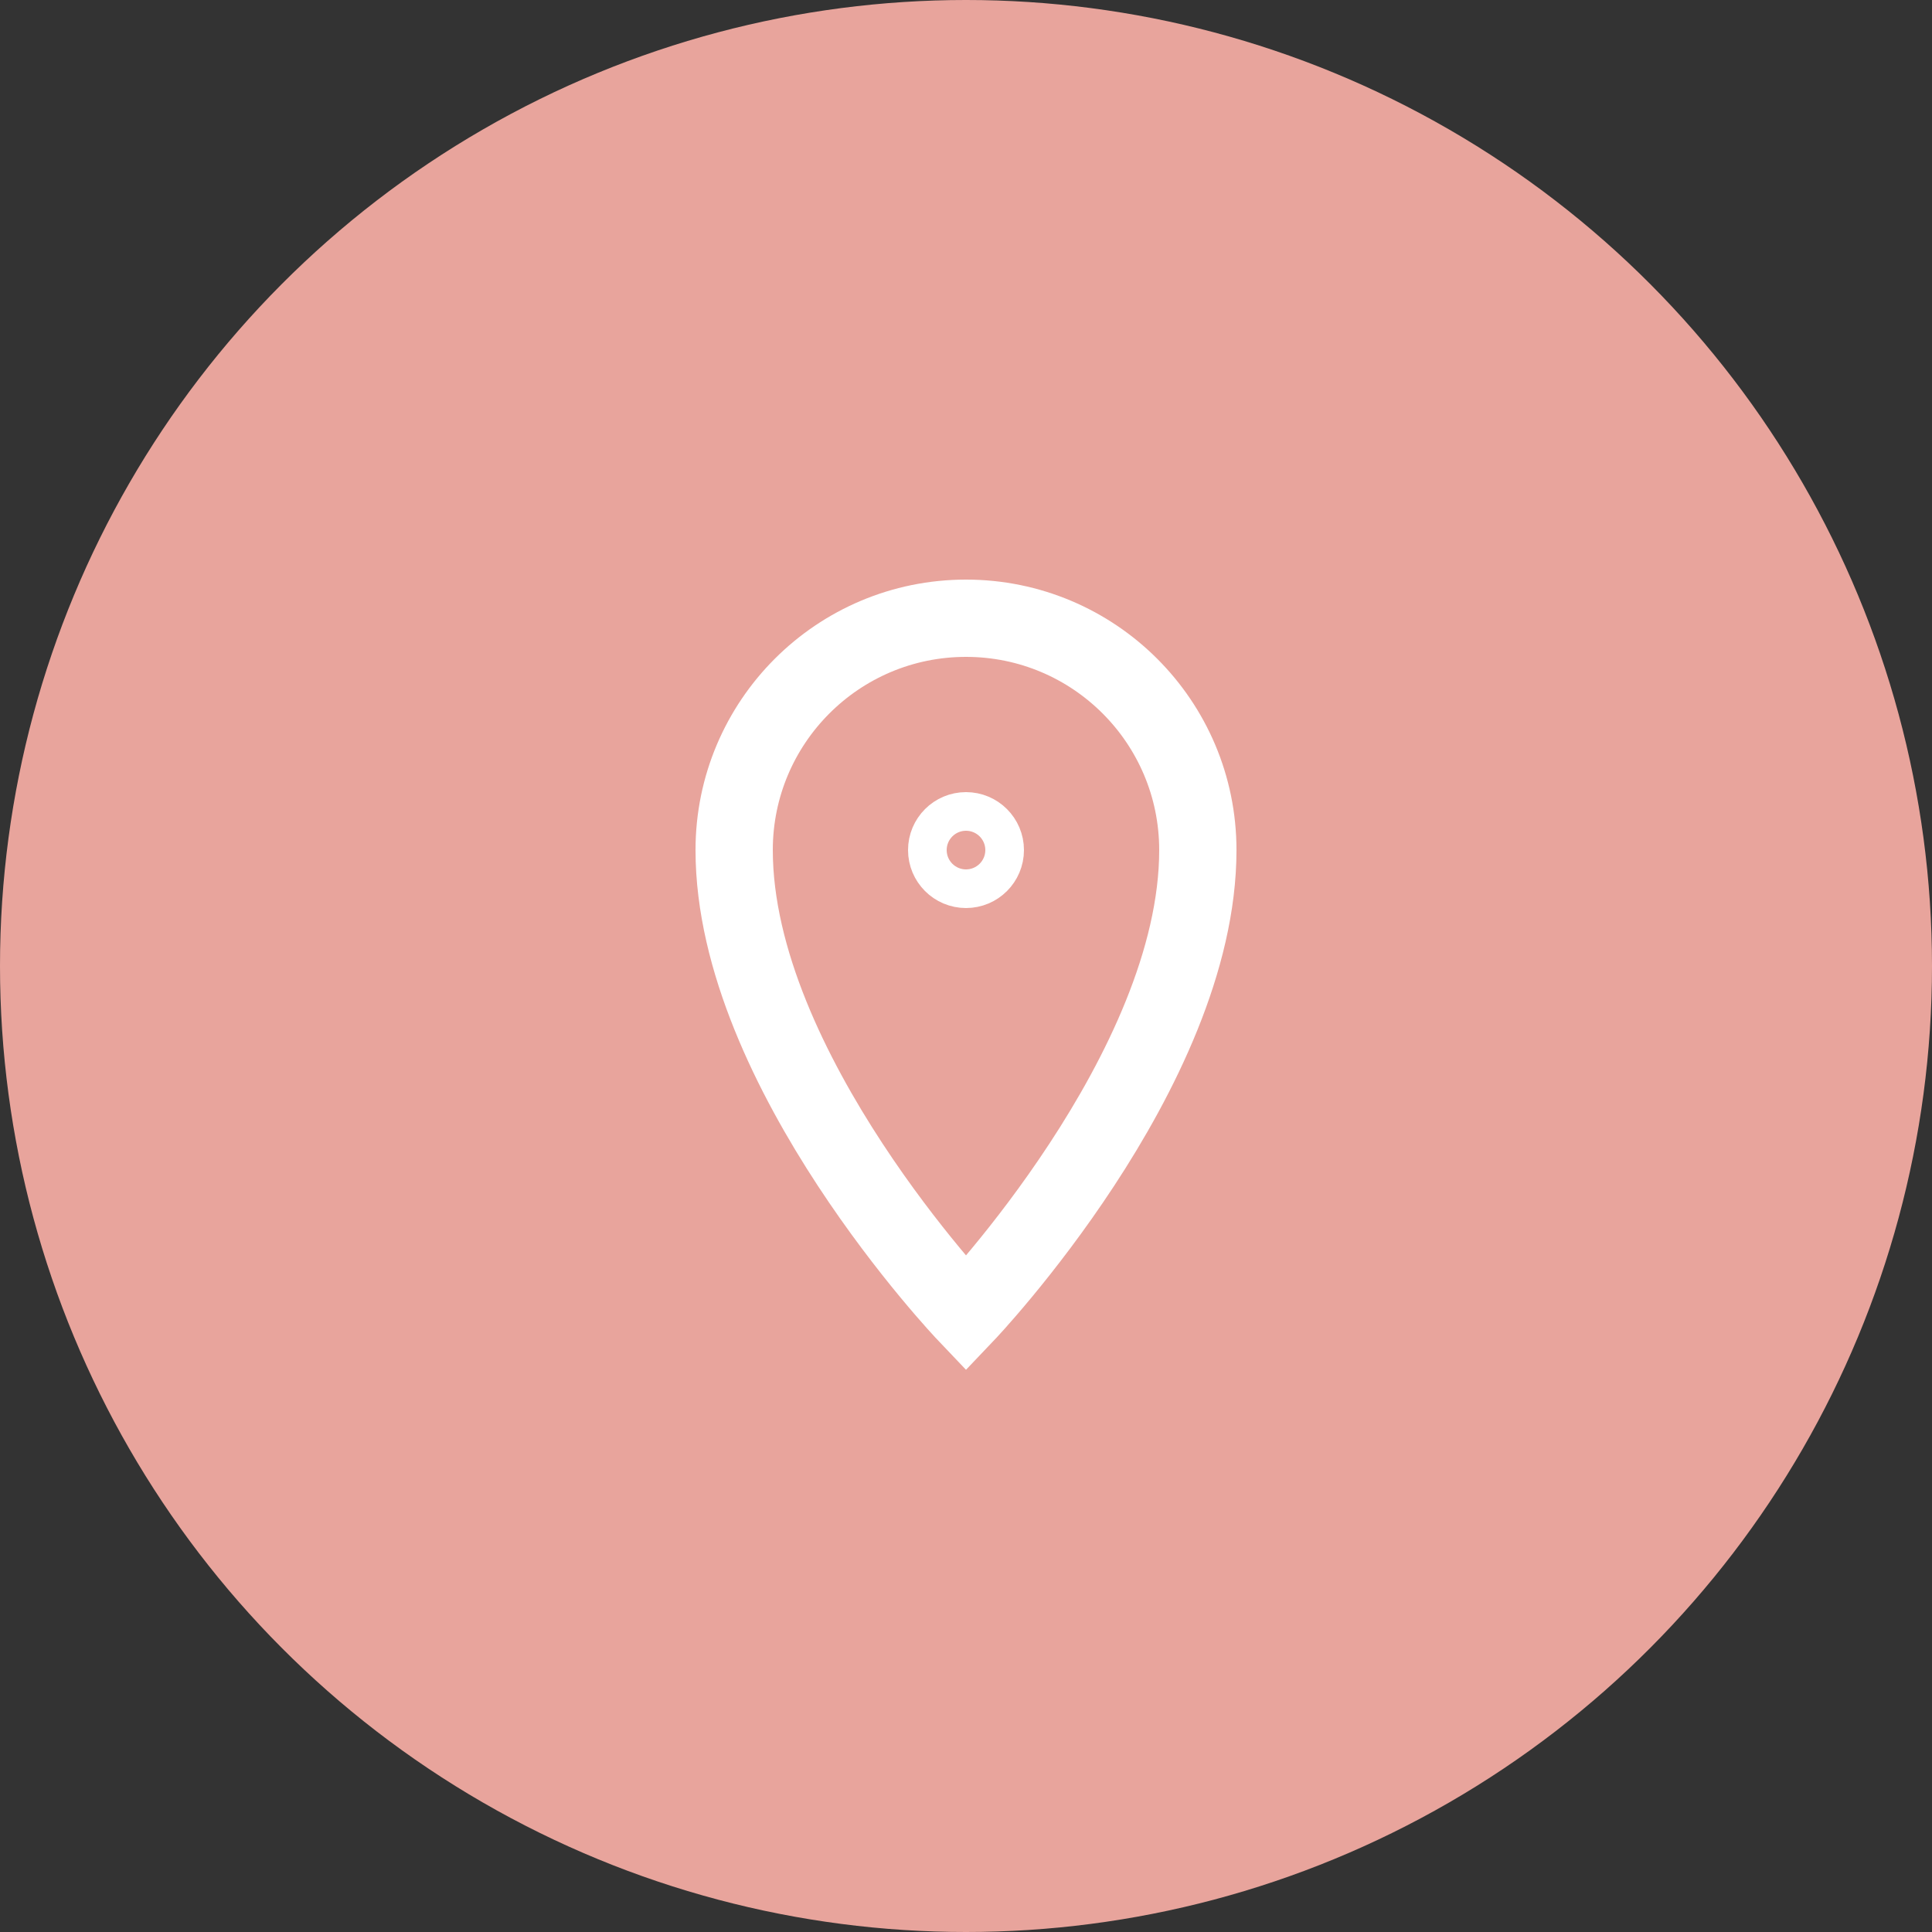 <svg width="50" height="50" viewBox="0 0 50 50" fill="none" xmlns="http://www.w3.org/2000/svg">
<rect x="0" y="0" width="50" height="50" fill="#333333" stroke="none"/>
<circle cx="25" cy="25" r="25" fill="#E8A49C"/>
<path fill-rule="evenodd" clip-rule="evenodd" d="M25 34C25 34 31 27.7 31 22C31 18.686 28.314 16 25 16C21.686 16 19 18.686 19 22C19 27.7 25 34 25 34Z" stroke="white" stroke-width="2"/>
<path fill-rule="evenodd" clip-rule="evenodd" d="M25 23C25.552 23 26 22.552 26 22C26 21.448 25.552 21 25 21C24.448 21 24 21.448 24 22C24 22.552 24.448 23 25 23Z" stroke="white"/>
</svg>
